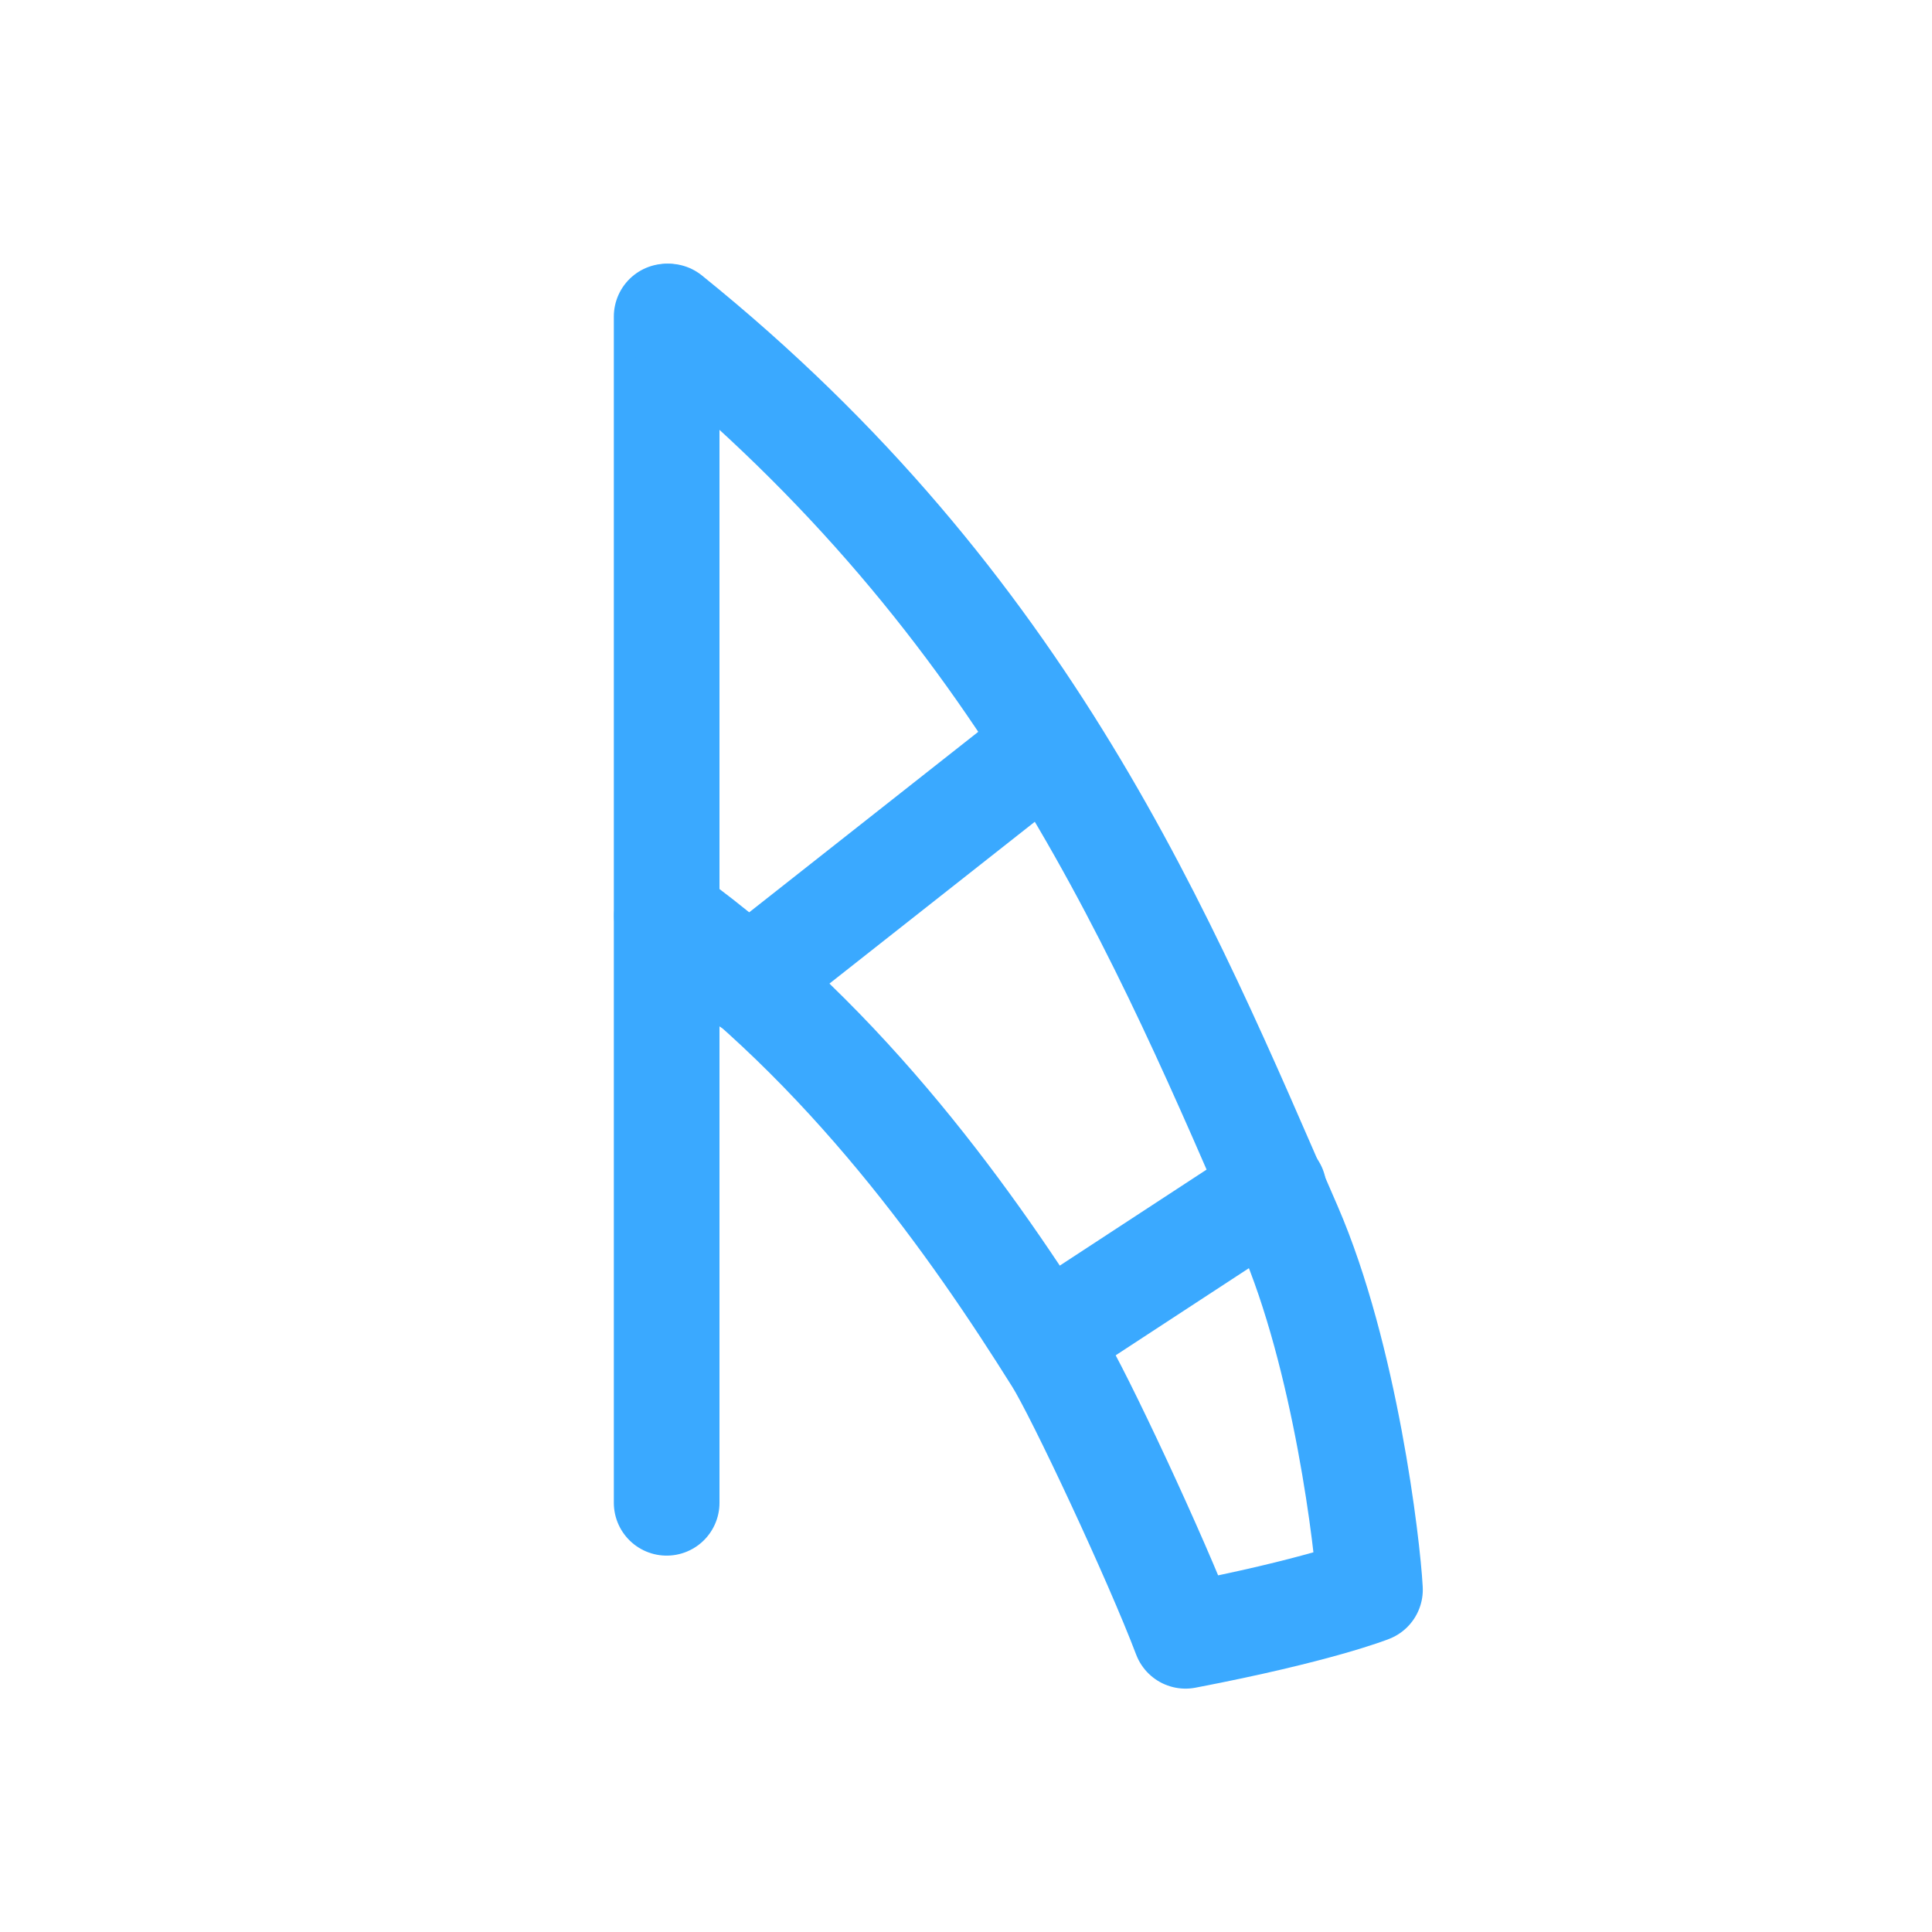 <?xml version="1.0" encoding="utf-8"?>
<!-- Generator: Adobe Illustrator 16.0.0, SVG Export Plug-In . SVG Version: 6.00 Build 0)  -->
<!DOCTYPE svg PUBLIC "-//W3C//DTD SVG 1.1//EN" "http://www.w3.org/Graphics/SVG/1.1/DTD/svg11.dtd">
<svg version="1.1" id="Ebene_1" xmlns="http://www.w3.org/2000/svg" xmlns:xlink="http://www.w3.org/1999/xlink" x="0px" y="0px"
	 width="32px" height="32px" viewBox="0 0 32 32" enable-background="new 0 0 32 32" xml:space="preserve">
<line fill="none" stroke="#3aa9ff" stroke-width="1.75" stroke-linecap="round" stroke-linejoin="round" stroke-miterlimit="10" x1="11.042" y1="24.891" x2="11.042" y2="5.243"/>
<path fill="none" stroke="#3aa9ff" stroke-width="1.75" stroke-linecap="round" stroke-linejoin="round" stroke-miterlimit="10" d="
	M11.076,5.243c5.945,4.795,8.191,10.278,10.273,15.073c0.936,2.157,1.303,5.282,1.342,6.014c0,0-0.857,0.343-3.055,0.764
	c-0.484-1.278-1.771-4.024-2.129-4.59c-1.367-2.181-3.458-5.173-6.461-7.335"/>
<line fill="none" stroke="#3aa9ff" stroke-width="1.75" stroke-linecap="round" stroke-linejoin="round" stroke-miterlimit="10" x1="17.367" y1="12.318" x2="12.372" y2="16.254"/>
<line fill="none" stroke="#3aa9ff" stroke-width="1.75" stroke-linecap="round" stroke-linejoin="round" stroke-miterlimit="10" x1="21.096" y1="19.691" x2="17.344" y2="22.145"/>
</svg>
